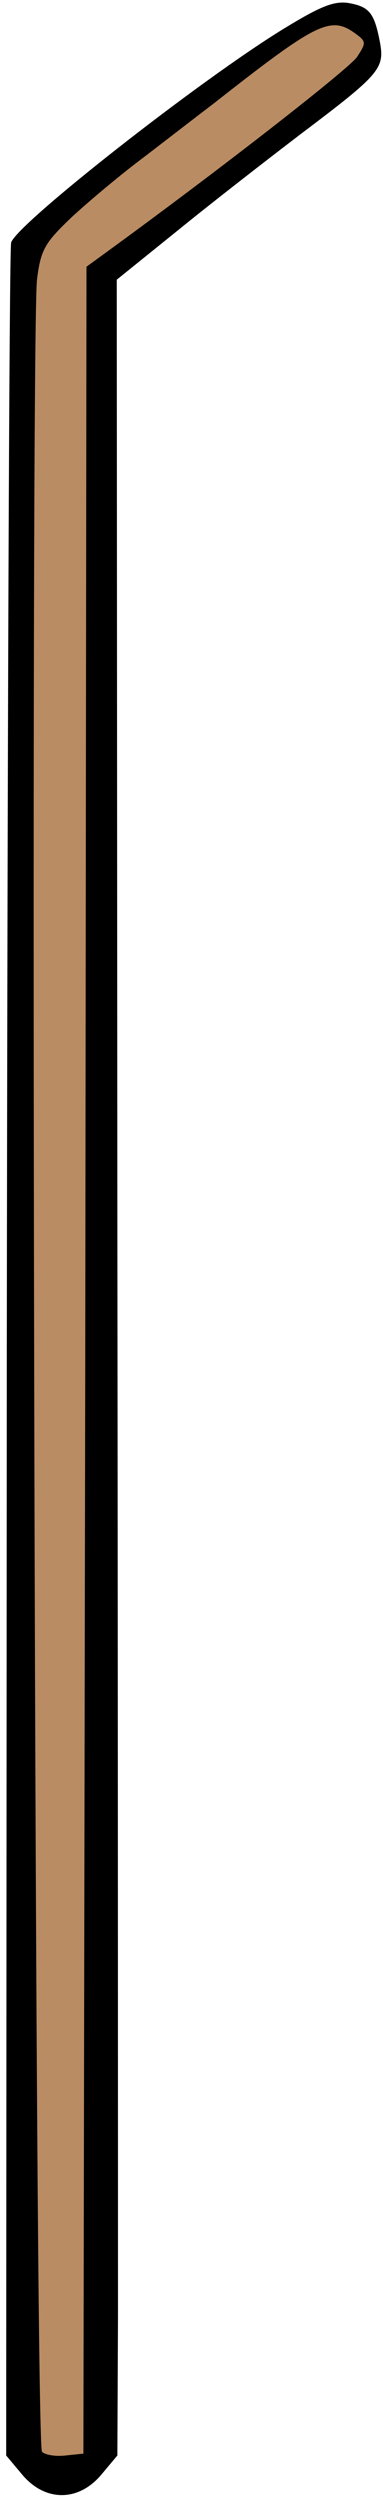 <svg viewBox="0 0 62 404" fill="none" xmlns="http://www.w3.org/2000/svg">
<rect x="54.855" y="0.503" width="10.509" height="61.75" transform="rotate(52.137 54.855 0.503)" fill="#BA8C63"/>
<rect x="3" y="39" width="15" height="358" fill="#BA8C63"/>
<path d="M46 4.6C32.4 12.9 2.7 36.2 1.8 39.2C1.5 40.5 1.2 121.5 1.1 219.2L1 396.8L3.6 399.9C7.3 404.3 12.7 404.3 16.4 399.9L19 396.8L19.1 374.2C19.1 361.7 19.1 282.6 19 198.4L18.9 45.2L28.7 37.3C34.1 32.9 43 26 48.5 21.8C61.5 12 62.3 11.1 61.5 6.8C60.6 2.1 59.8 1.1 56.5 0.5C54.1 0.1 51.9 1 46 4.6ZM57.5 5.4C59.3 6.7 59.3 6.9 57.8 9.2C56.5 11.1 36 27.1 17.3 40.7L14 43.1L13.8 219.8L13.5 396.5L10.6 396.8C9 397 7.3 396.7 6.8 396.2C5.6 395 4.9 53.6 6 45.1C6.6 40.3 7.3 39.2 11.6 35.1C14.3 32.6 19.2 28.5 22.5 26C25.8 23.5 31.2 19.3 34.5 16.8C51.3 3.6 53.5 2.5 57.5 5.4Z" fill="black"/>
</svg>
